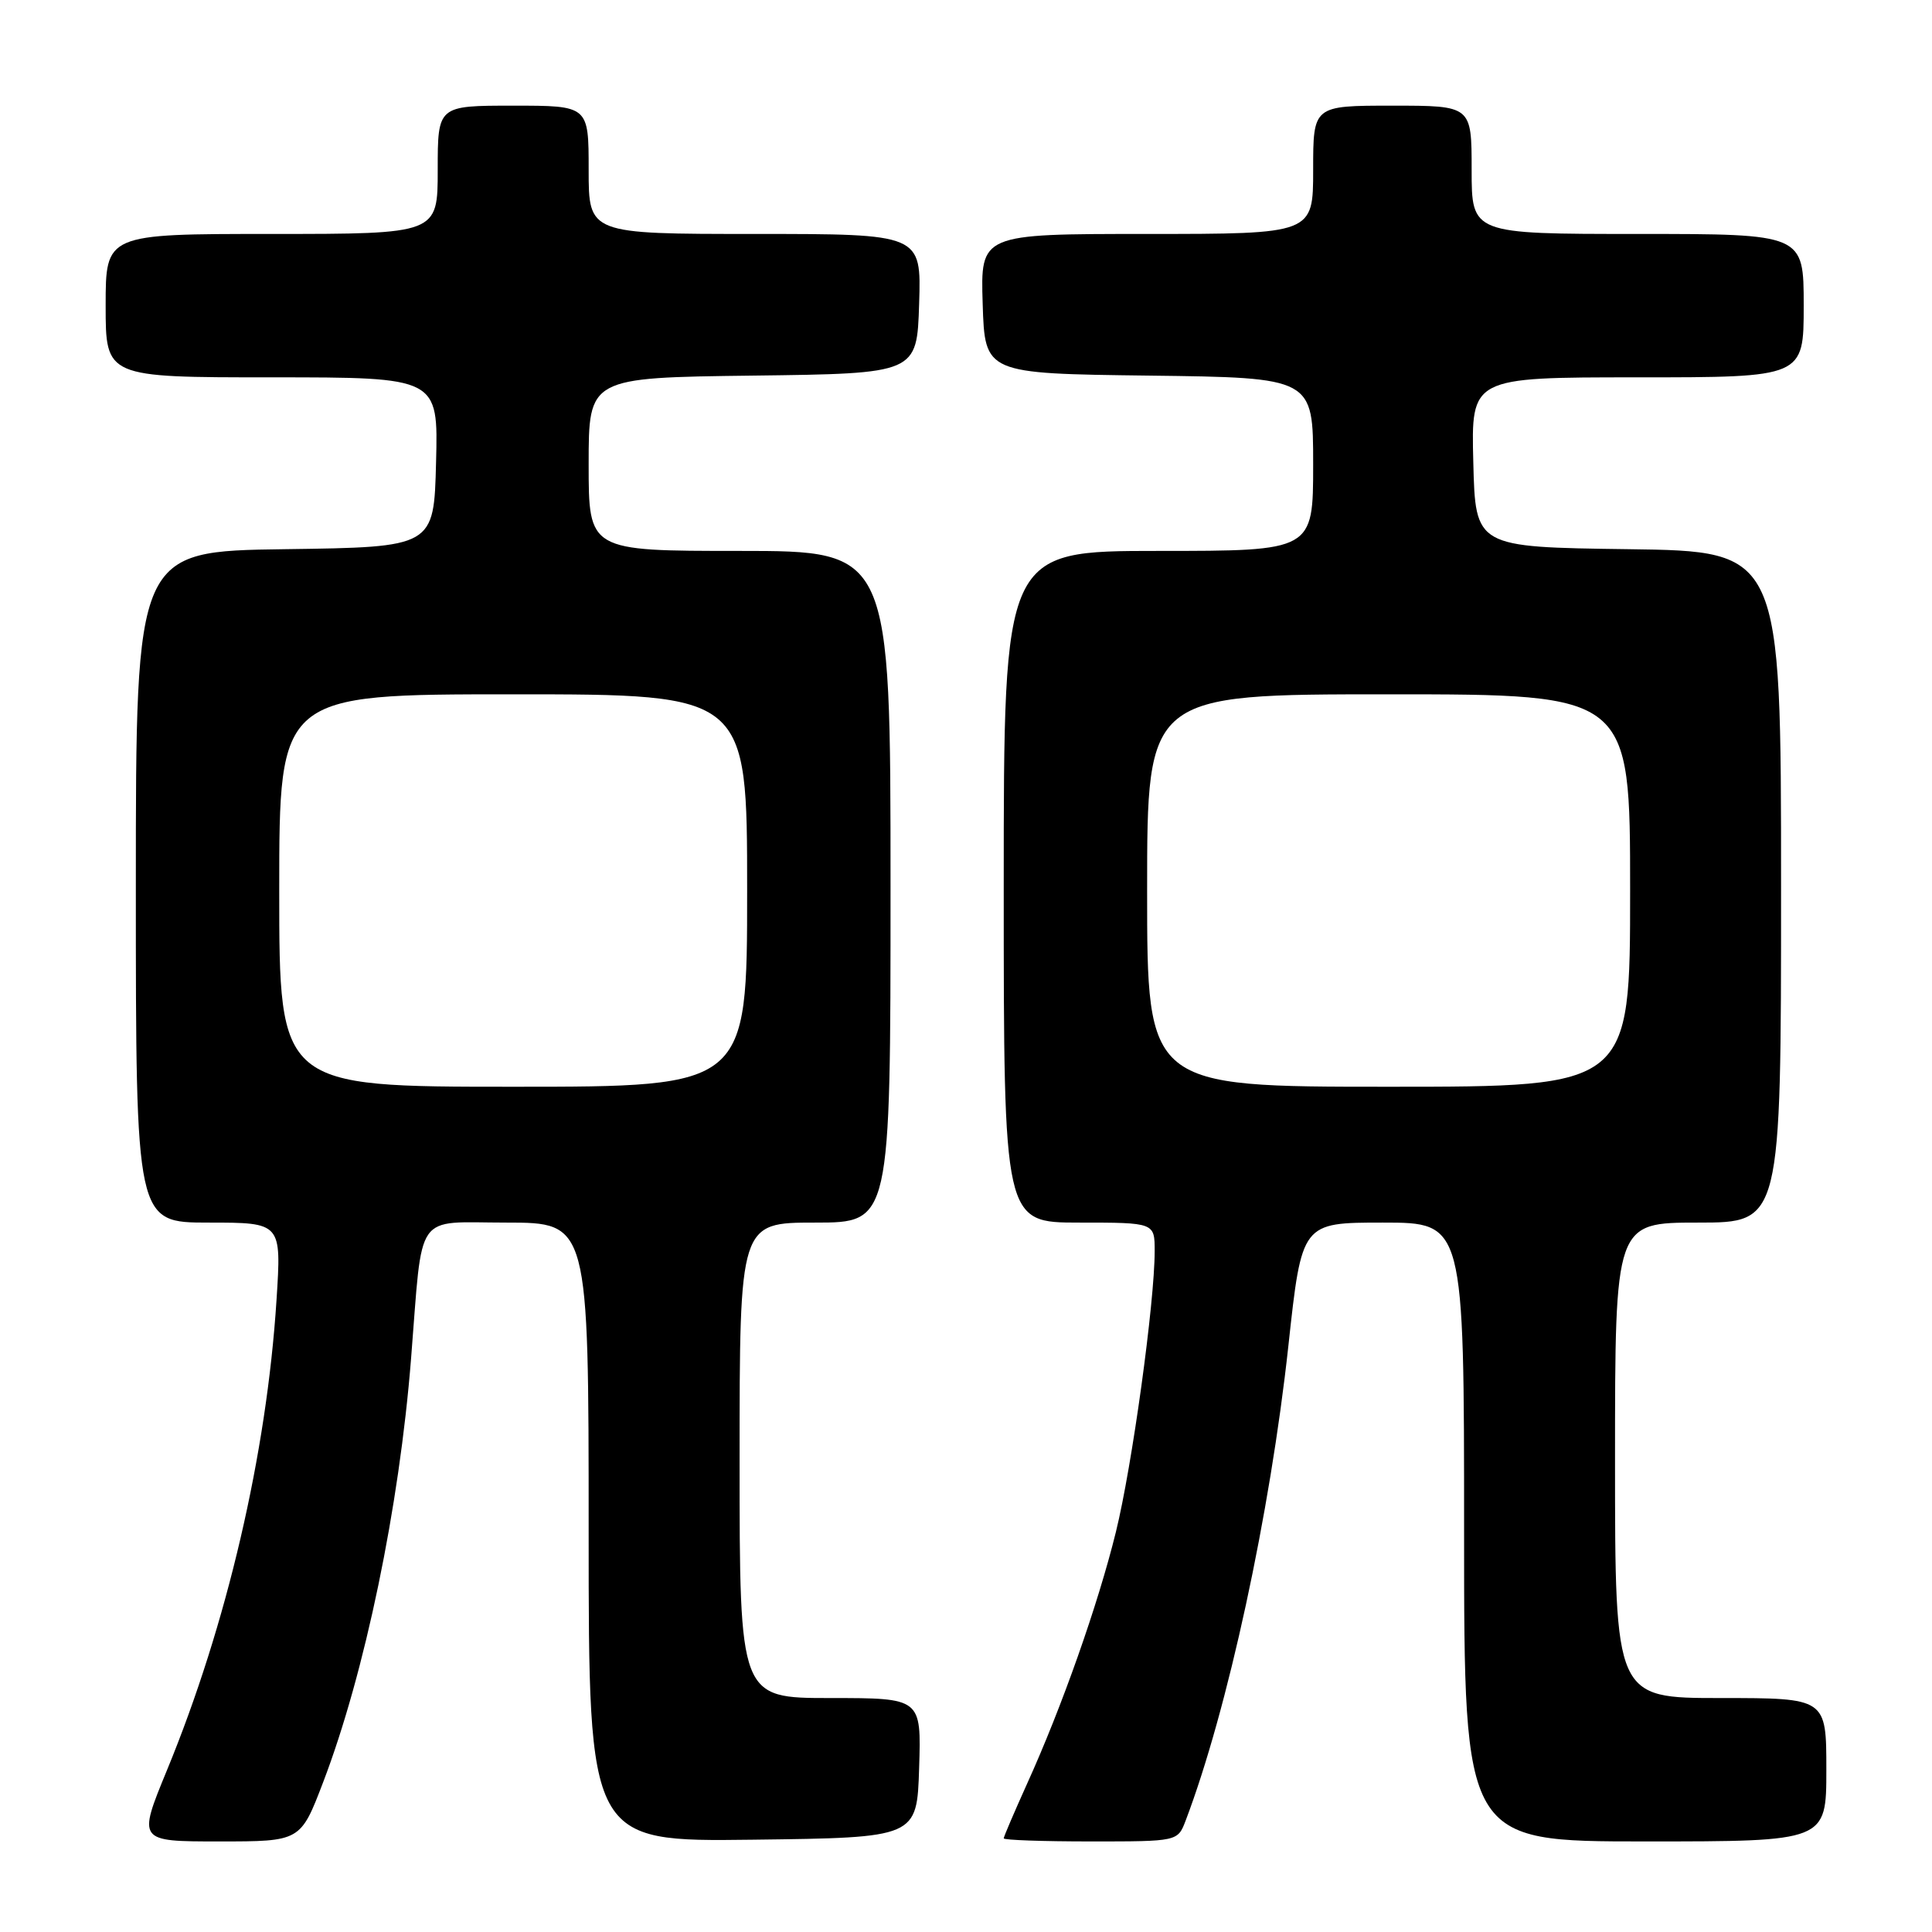 <?xml version="1.0" encoding="UTF-8" standalone="no"?>
<!DOCTYPE svg PUBLIC "-//W3C//DTD SVG 1.1//EN" "http://www.w3.org/Graphics/SVG/1.1/DTD/svg11.dtd" >
<svg xmlns="http://www.w3.org/2000/svg" xmlns:xlink="http://www.w3.org/1999/xlink" version="1.1" viewBox="0 0 256 256">
 <g >
 <path fill="currentColor"
d=" M 42.82 236.15 C 48.35 221.67 52.91 199.72 54.47 180.00 C 56.05 160.20 54.79 162.00 67.07 162.00 C 78.00 162.00 78.00 162.00 78.00 203.02 C 78.00 244.04 78.00 244.04 99.75 243.77 C 121.50 243.50 121.50 243.50 121.79 234.25 C 122.08 225.00 122.08 225.00 110.04 225.00 C 98.00 225.00 98.00 225.00 98.00 193.50 C 98.00 162.00 98.00 162.00 108.00 162.00 C 118.00 162.00 118.00 162.00 118.00 117.50 C 118.00 73.00 118.00 73.00 98.00 73.00 C 78.00 73.00 78.00 73.00 78.00 61.52 C 78.00 50.04 78.00 50.04 99.75 49.77 C 121.50 49.50 121.50 49.50 121.79 40.25 C 122.08 31.00 122.08 31.00 100.04 31.00 C 78.00 31.00 78.00 31.00 78.00 22.50 C 78.00 14.00 78.00 14.00 68.00 14.00 C 58.00 14.00 58.00 14.00 58.00 22.50 C 58.00 31.00 58.00 31.00 36.00 31.00 C 14.00 31.00 14.00 31.00 14.00 40.50 C 14.00 50.00 14.00 50.00 36.03 50.00 C 58.07 50.00 58.07 50.00 57.78 61.25 C 57.50 72.50 57.50 72.50 37.75 72.77 C 18.00 73.04 18.00 73.04 18.00 117.52 C 18.00 162.00 18.00 162.00 27.65 162.00 C 37.30 162.00 37.30 162.00 36.64 172.25 C 35.33 192.67 30.06 215.30 22.12 234.57 C 18.24 244.00 18.24 244.00 29.03 244.00 C 39.82 244.00 39.82 244.00 42.82 236.15 Z  M 157.10 241.25 C 162.67 226.60 168.30 200.58 170.72 178.30 C 172.49 162.00 172.49 162.00 183.24 162.00 C 194.00 162.00 194.00 162.00 194.00 203.00 C 194.00 244.00 194.00 244.00 218.00 244.00 C 242.00 244.00 242.00 244.00 242.00 234.50 C 242.00 225.00 242.00 225.00 228.00 225.00 C 214.00 225.00 214.00 225.00 214.00 193.50 C 214.00 162.00 214.00 162.00 225.00 162.00 C 236.00 162.00 236.00 162.00 236.00 117.52 C 236.00 73.04 236.00 73.04 215.75 72.77 C 195.50 72.50 195.50 72.50 195.22 61.25 C 194.93 50.00 194.93 50.00 216.97 50.00 C 239.00 50.00 239.00 50.00 239.00 40.50 C 239.00 31.00 239.00 31.00 217.00 31.00 C 195.00 31.00 195.00 31.00 195.00 22.50 C 195.00 14.00 195.00 14.00 184.50 14.00 C 174.00 14.00 174.00 14.00 174.00 22.50 C 174.00 31.00 174.00 31.00 151.96 31.00 C 129.92 31.00 129.92 31.00 130.21 40.25 C 130.50 49.50 130.50 49.50 152.25 49.77 C 174.00 50.04 174.00 50.04 174.00 61.52 C 174.00 73.00 174.00 73.00 153.50 73.00 C 133.00 73.00 133.00 73.00 133.00 117.50 C 133.00 162.00 133.00 162.00 143.00 162.00 C 153.00 162.00 153.00 162.00 153.00 165.78 C 153.00 172.60 150.00 194.33 147.86 203.00 C 145.49 212.63 140.69 226.23 136.10 236.34 C 134.40 240.11 133.00 243.37 133.00 243.59 C 133.00 243.82 138.19 244.00 144.52 244.00 C 156.05 244.00 156.05 244.00 157.10 241.25 Z  M 37.00 118.00 C 37.00 92.00 37.00 92.00 68.00 92.00 C 99.00 92.00 99.00 92.00 99.00 118.00 C 99.00 144.00 99.00 144.00 68.00 144.00 C 37.00 144.00 37.00 144.00 37.00 118.00 Z  M 152.00 118.00 C 152.00 92.00 152.00 92.00 184.00 92.00 C 216.00 92.00 216.00 92.00 216.00 118.00 C 216.00 144.00 216.00 144.00 184.00 144.00 C 152.00 144.00 152.00 144.00 152.00 118.00 Z "/>
</g>
</svg>